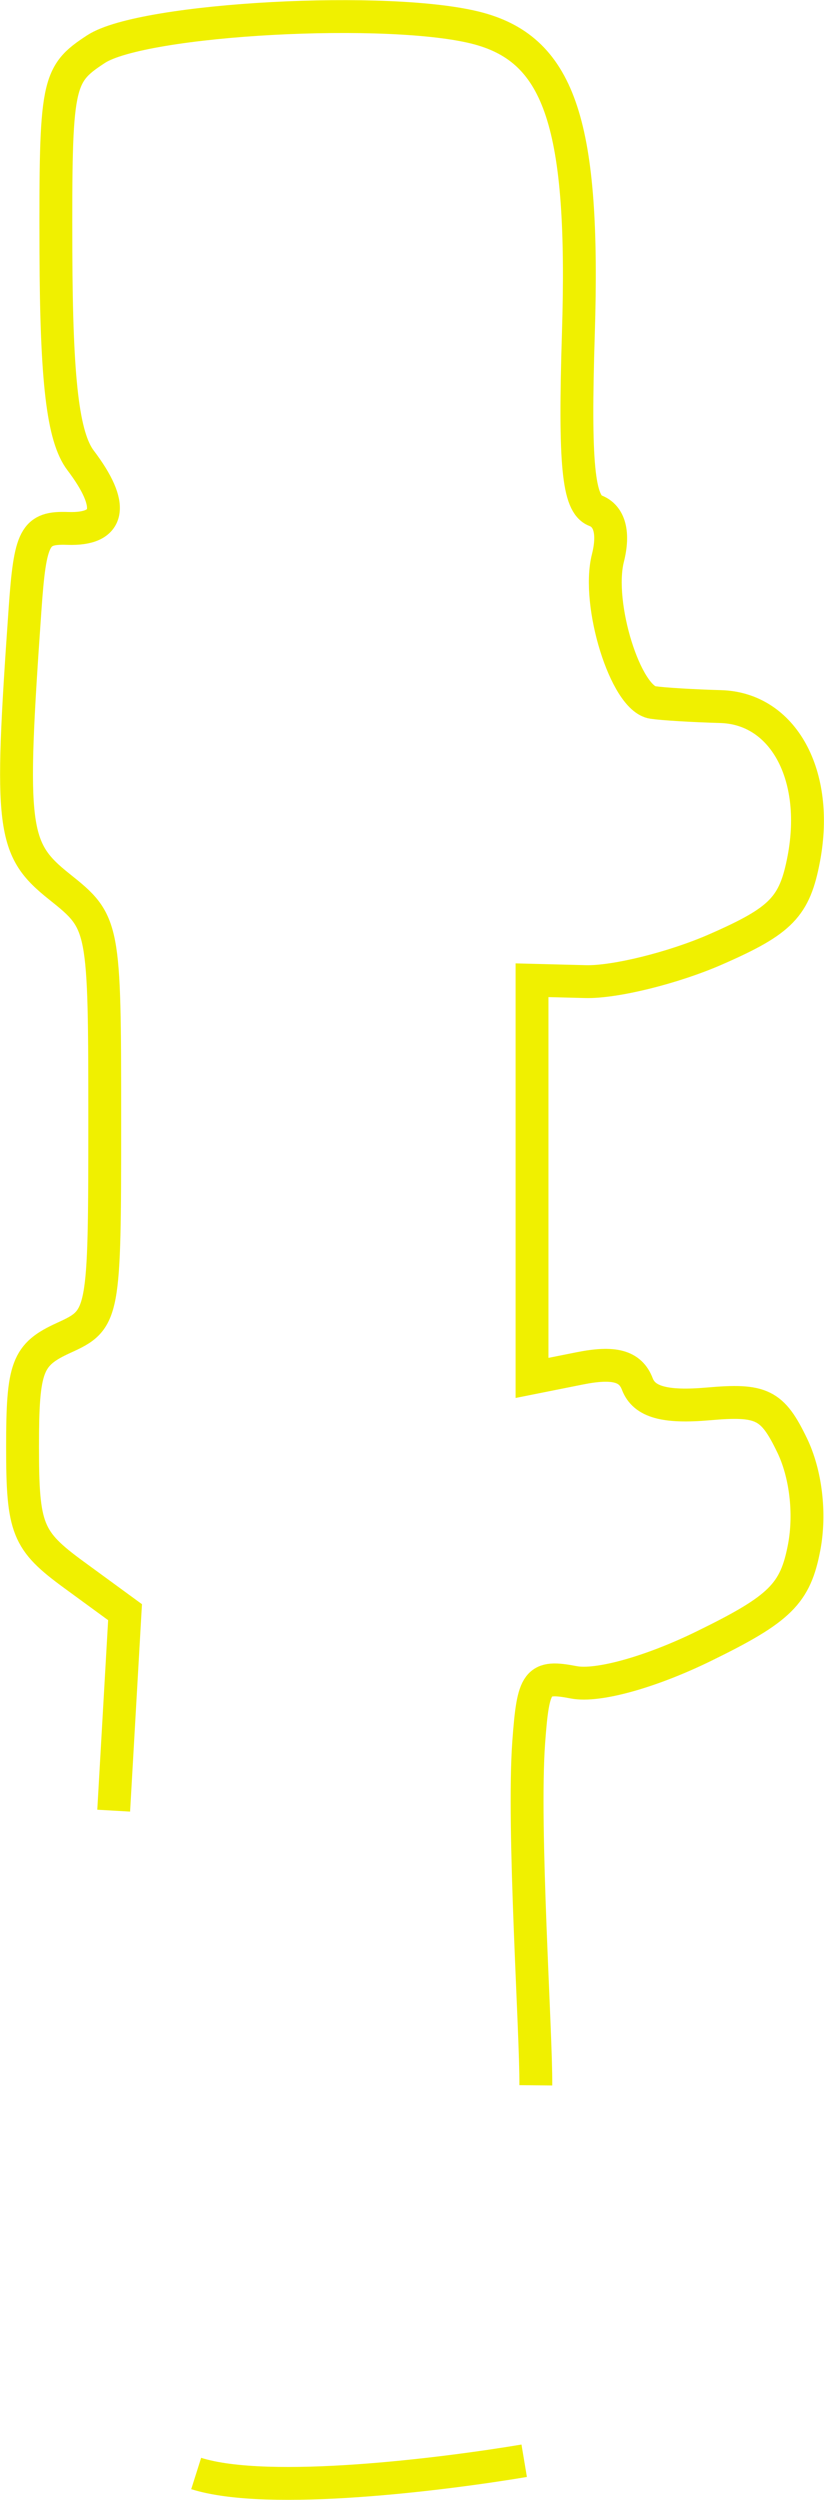 <svg xmlns="http://www.w3.org/2000/svg" width="50.132" height="152.062" viewBox="0 0 13.264 40.233"><path d="M1.83 29.139l.183-3.194-.825-.603c-.75-.549-.825-.735-.825-2.056 0-1.293.073-1.486.661-1.755.653-.297.662-.345.662-3.49 0-3.159-.007-3.194-.725-3.767-.769-.612-.807-.917-.558-4.468.082-1.176.158-1.321.687-1.302.688.024.761-.363.207-1.095C1.013 7.033.907 6.132.9 4.057c-.008-2.73.017-2.855.645-3.266C2.3.296 6.31.081 7.705.459 9.02.816 9.415 2.025 9.31 5.371c-.065 2.097-.003 2.74.274 2.847.23.088.303.361.201.765-.186.741.287 2.259.723 2.322.168.025.66.054 1.092.066 1.005.028 1.592 1.097 1.34 2.442-.147.78-.36 1.001-1.414 1.463-.683.3-1.63.534-2.102.521l-.86-.022v6.4l.77-.154c.551-.11.814-.039.925.252.111.289.441.381 1.142.32.86-.076 1.031.007 1.348.663.222.457.298 1.096.197 1.638-.142.754-.386.996-1.613 1.596-.857.42-1.71.657-2.094.584-.594-.114-.655-.033-.728.961-.101 1.384.122 4.69.114 5.524m-.187 6.042c-1.277.214-4.112.575-5.28.205" fill="none" stroke="#f0f000" stroke-width=".529"/></svg>